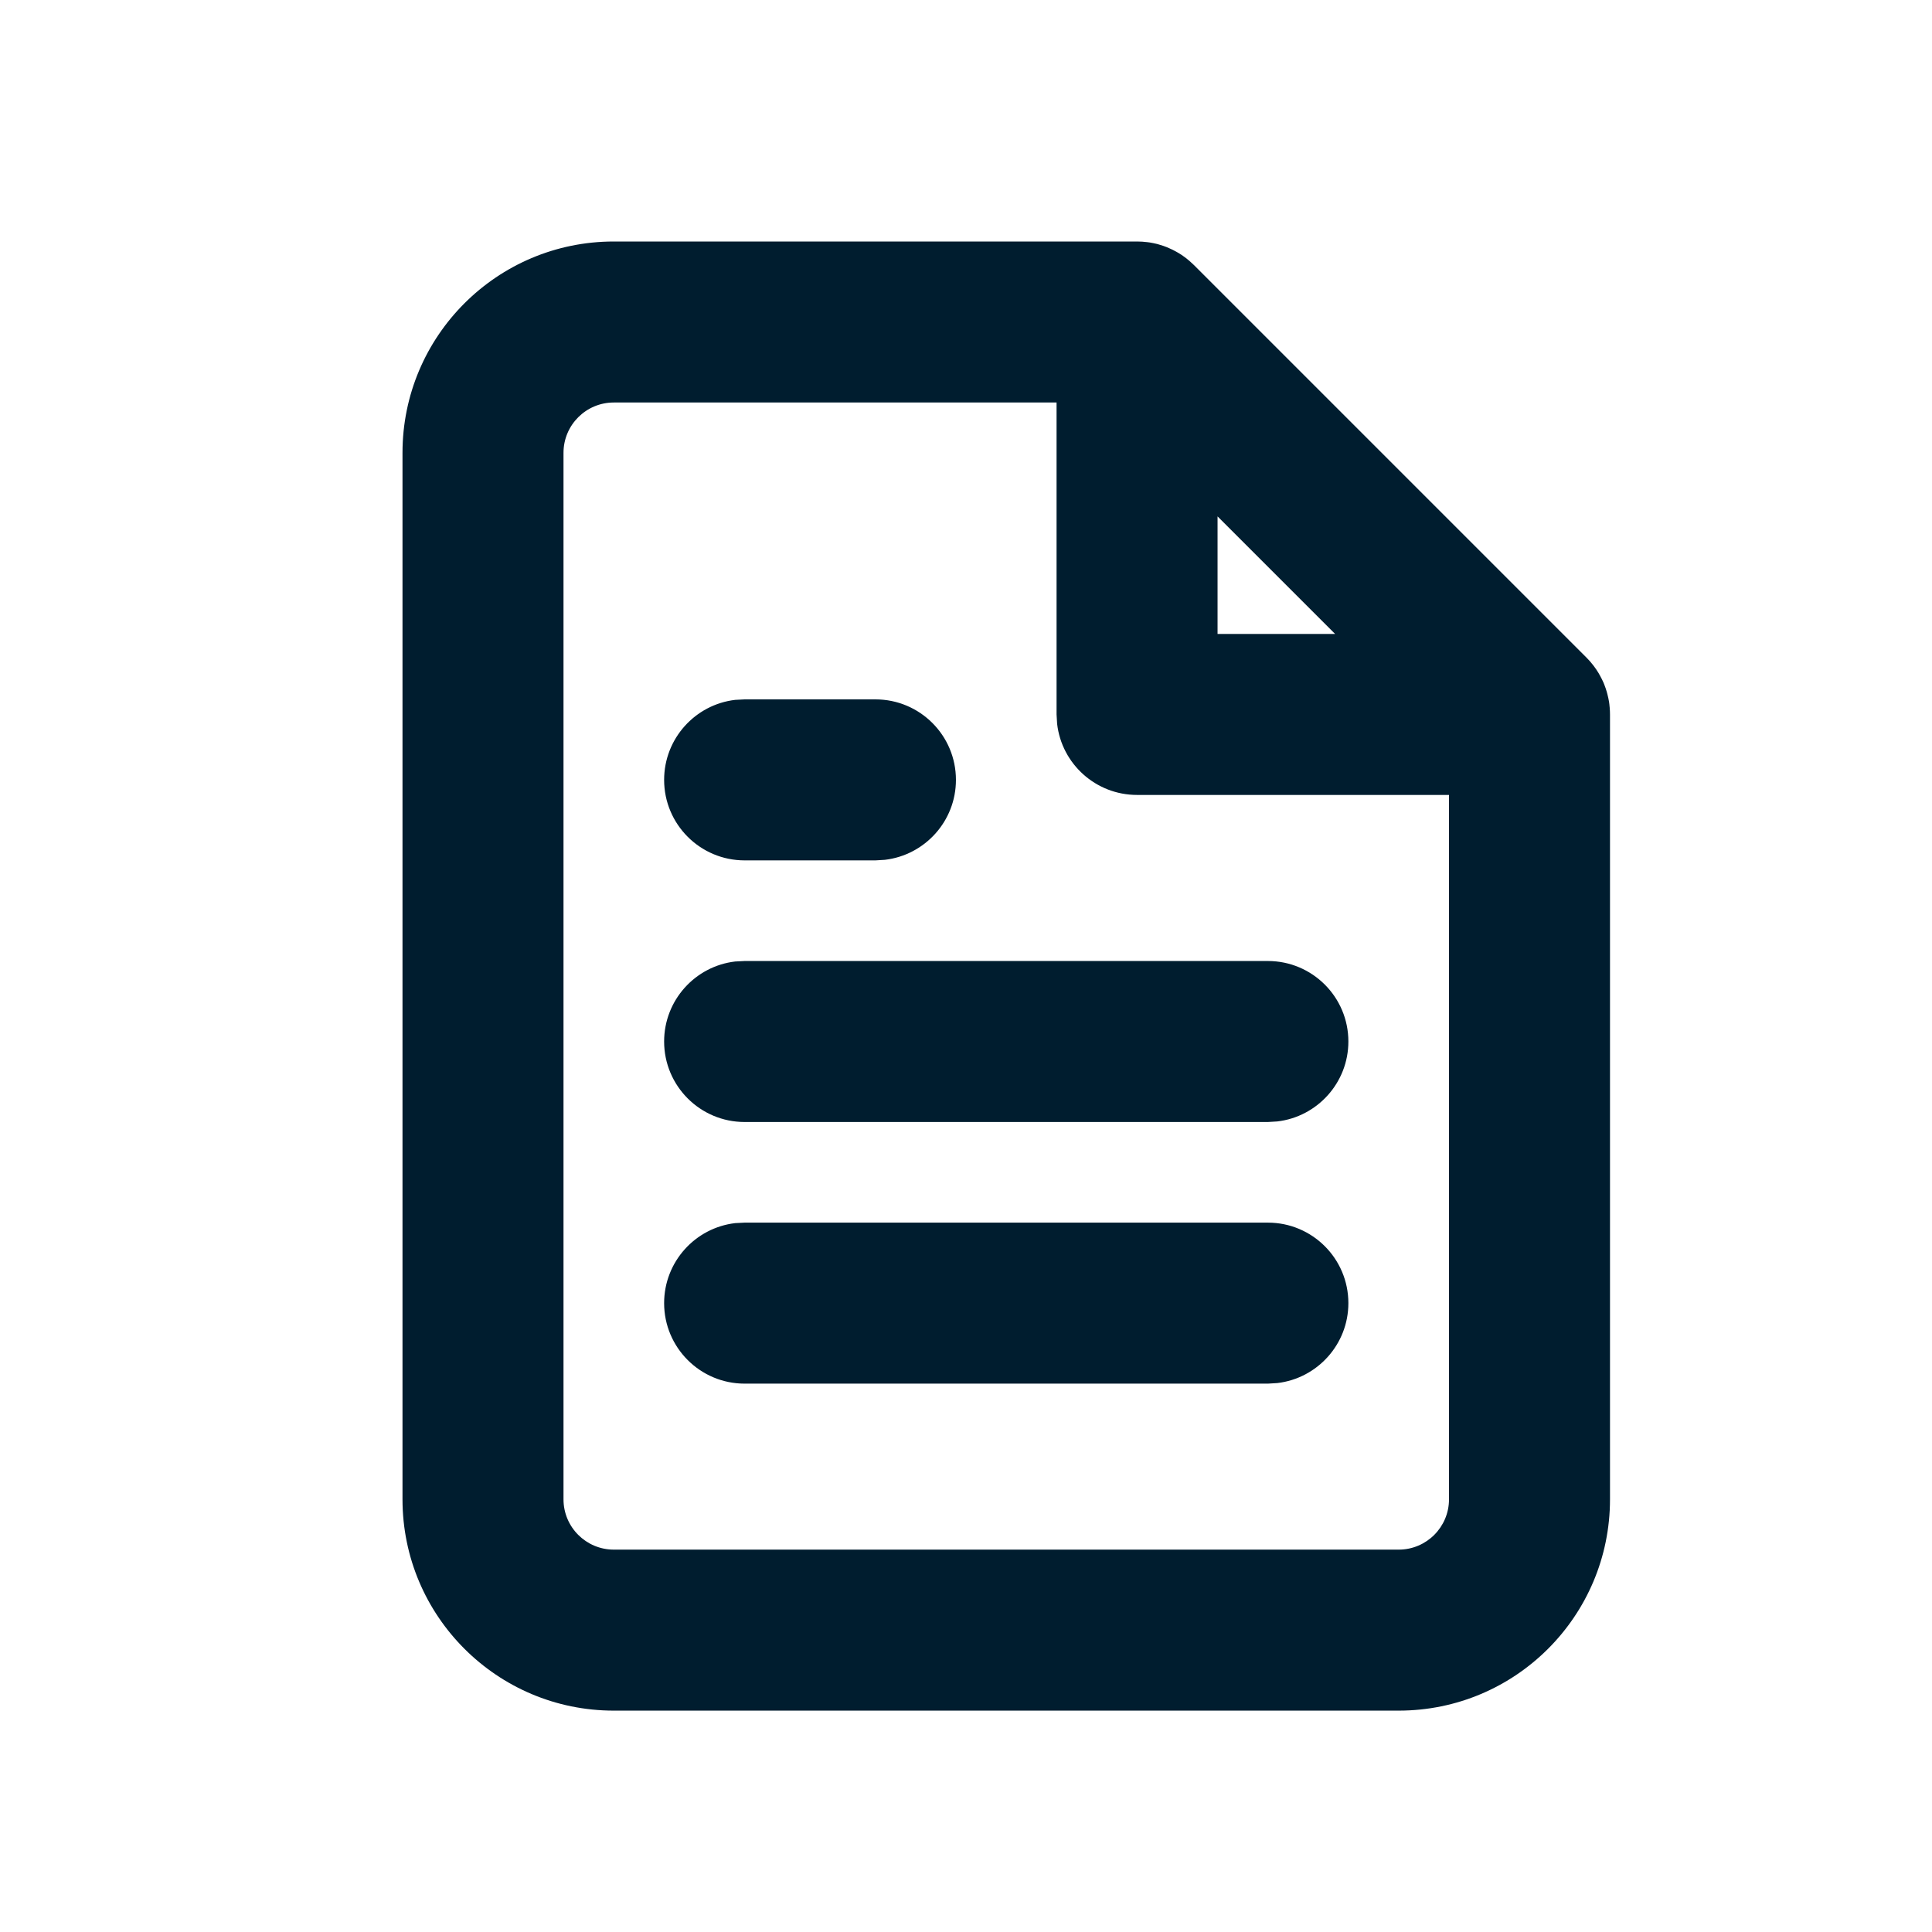 <svg xmlns="http://www.w3.org/2000/svg" width="24" height="24" viewBox="0 0 24 24"><path fill="#001D2F" fill-rule="evenodd" d="M14.125,3 C14.168,3 14.21,3.003 14.251,3.008 C14.261,3.009 14.271,3.011 14.282,3.012 C14.313,3.017 14.344,3.024 14.375,3.031 C14.385,3.034 14.395,3.037 14.405,3.04 C14.436,3.049 14.466,3.059 14.496,3.071 C14.505,3.075 14.514,3.079 14.523,3.083 C14.551,3.095 14.579,3.108 14.605,3.123 C14.616,3.129 14.626,3.135 14.637,3.141 C14.665,3.157 14.692,3.176 14.718,3.195 C14.758,3.224 14.796,3.257 14.832,3.293 L14.739,3.211 C14.743,3.214 14.747,3.217 14.75,3.22 L14.832,3.293 L19.707,8.168 C19.736,8.197 19.764,8.228 19.789,8.261 C19.795,8.269 19.8,8.275 19.805,8.282 C19.824,8.308 19.843,8.335 19.859,8.363 C19.865,8.374 19.871,8.384 19.877,8.395 C19.892,8.421 19.905,8.449 19.918,8.477 C19.921,8.486 19.925,8.495 19.929,8.504 C19.941,8.534 19.951,8.564 19.96,8.595 C19.963,8.605 19.966,8.615 19.968,8.625 C19.976,8.656 19.983,8.687 19.988,8.718 C19.996,8.77 20,8.822 20,8.875 L19.992,8.749 C19.993,8.752 19.993,8.755 19.993,8.758 L20,8.875 L20,18.625 C20,20.075 18.825,21.25 17.375,21.25 L17.375,21.25 L7.625,21.25 C6.175,21.25 5,20.075 5,18.625 L5,18.625 L5,5.625 C5,4.175 6.175,3 7.625,3 L7.625,3 L14.125,3 L14.125,3 Z M13.125,5 L7.625,5 C7.28,5 7,5.28 7,5.625 L7,5.625 L7,18.625 C7,18.97 7.28,19.25 7.625,19.25 L7.625,19.25 L17.375,19.25 C17.72,19.25 18,18.97 18,18.625 L18,18.625 L18,9.875 L14.125,9.875 C13.612,9.875 13.189,9.489 13.132,8.992 L13.125,8.875 L13.125,5 Z M15.75,15.188 C16.302,15.188 16.75,15.635 16.75,16.188 C16.75,16.7 16.364,17.123 15.867,17.181 L15.75,17.188 L9.25,17.188 C8.698,17.188 8.25,16.74 8.25,16.188 C8.25,15.675 8.636,15.252 9.133,15.194 L9.25,15.188 L15.75,15.188 Z M15.75,11.938 C16.302,11.938 16.75,12.385 16.75,12.938 C16.75,13.45 16.364,13.873 15.867,13.931 L15.75,13.938 L9.25,13.938 C8.698,13.938 8.25,13.49 8.25,12.938 C8.25,12.425 8.636,12.002 9.133,11.944 L9.25,11.938 L15.75,11.938 Z M10.875,8.688 C11.427,8.688 11.875,9.135 11.875,9.688 C11.875,10.2 11.489,10.623 10.992,10.681 L10.875,10.688 L9.25,10.688 C8.698,10.688 8.25,10.24 8.25,9.688 C8.25,9.175 8.636,8.752 9.133,8.694 L9.25,8.688 L10.875,8.688 Z M15.125,6.415 L15.125,7.875 L16.585,7.875 L15.125,6.415 Z"/></svg>
